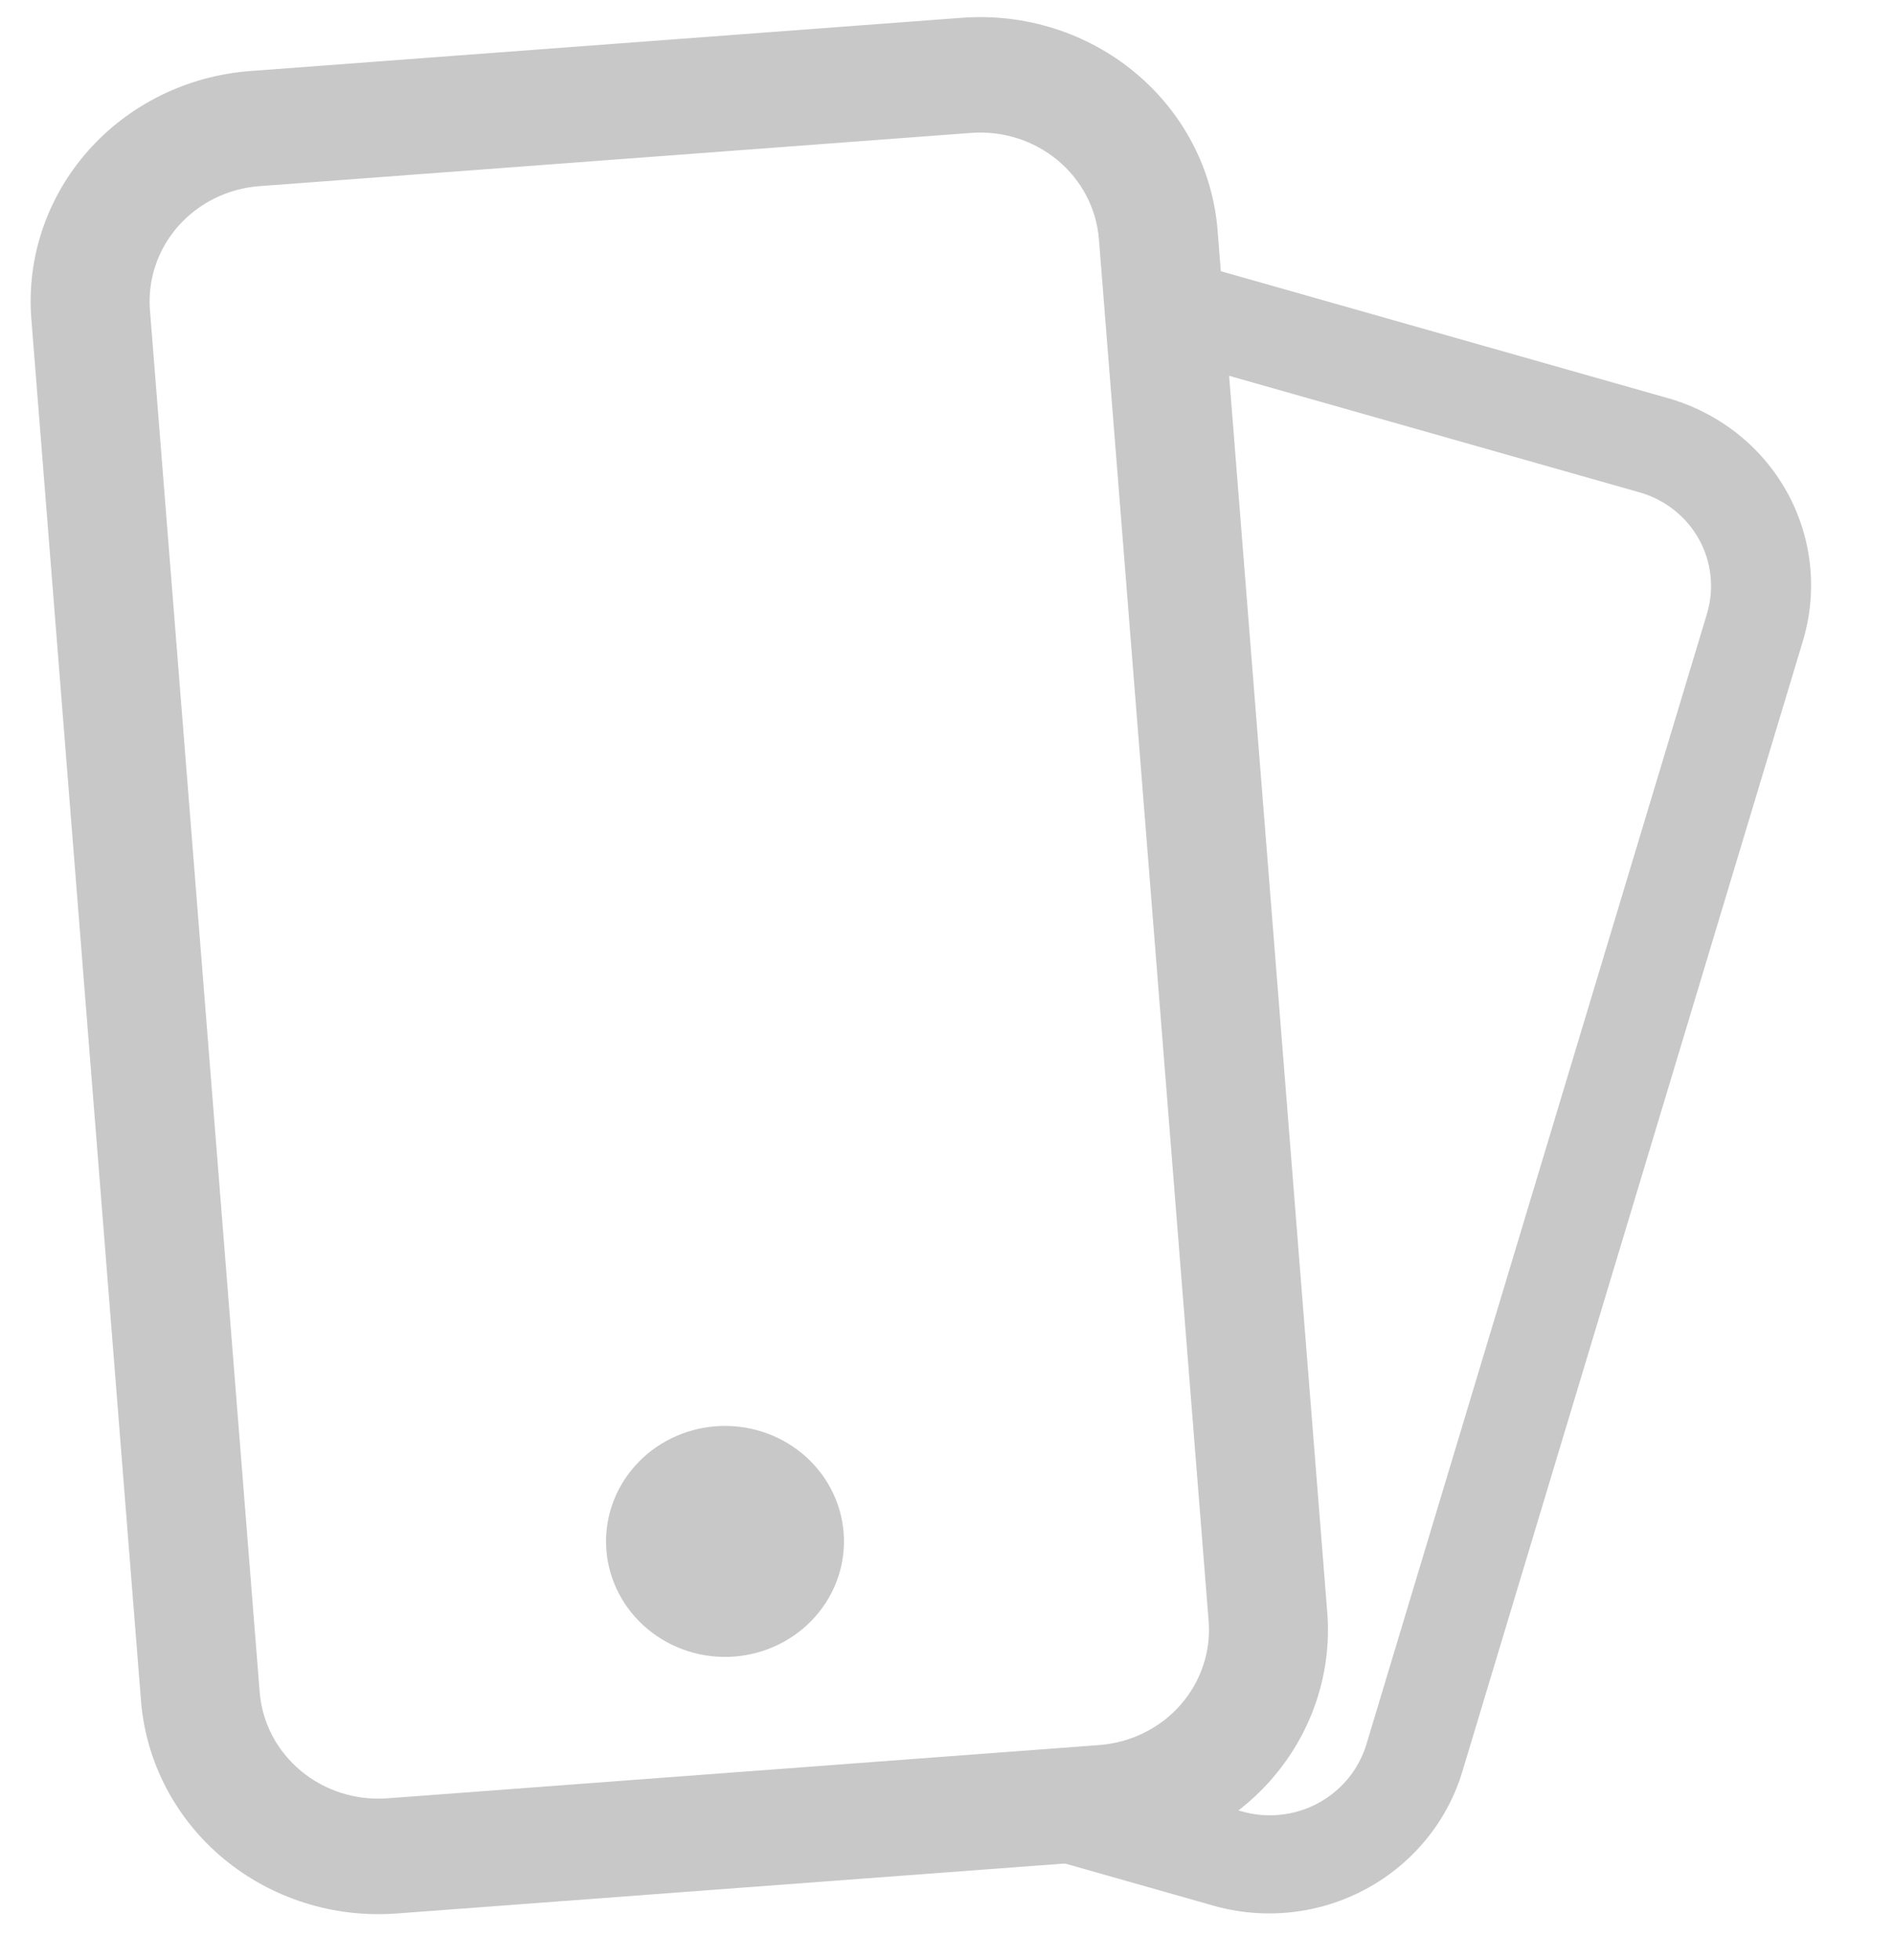 <svg width="29" height="30" viewBox="0 0 29 30" fill="none" xmlns="http://www.w3.org/2000/svg">
<path fill-rule="evenodd" clip-rule="evenodd" d="M18.583 29.167L16.275 28.512L16.823 28.471C17.573 28.415 18.281 28.135 18.855 27.678L19.017 27.724C19.407 27.835 19.826 27.789 20.183 27.597C20.54 27.404 20.805 27.081 20.921 26.699L26.136 9.394C26.251 9.011 26.207 8.6 26.013 8.252C25.819 7.903 25.491 7.645 25.102 7.535L18.669 5.709L18.542 4.108L25.536 6.093C26.315 6.314 26.971 6.829 27.359 7.527C27.747 8.224 27.835 9.045 27.605 9.81L22.39 27.116C22.159 27.881 21.628 28.527 20.915 28.911C20.201 29.296 19.362 29.388 18.583 29.167Z" fill="#C8C8C8"/>
<path d="M14.87 2.034C15.352 1.998 15.829 2.149 16.195 2.454C16.562 2.759 16.789 3.193 16.826 3.661L18.506 24.81C18.543 25.278 18.387 25.74 18.073 26.096C17.759 26.452 17.311 26.672 16.83 26.708L5.932 27.523C5.45 27.559 4.974 27.408 4.607 27.103C4.24 26.798 4.013 26.364 3.976 25.897L2.296 4.747C2.259 4.28 2.415 3.817 2.729 3.461C3.044 3.105 3.491 2.885 3.972 2.849L14.87 2.034ZM3.833 1.087C2.869 1.159 1.975 1.599 1.346 2.311C0.717 3.023 0.406 3.948 0.48 4.883L2.159 26.032C2.234 26.967 2.688 27.835 3.421 28.445C4.155 29.055 5.109 29.358 6.072 29.286L16.97 28.471C17.933 28.399 18.828 27.958 19.456 27.246C20.085 26.534 20.397 25.609 20.322 24.674L18.643 3.525C18.569 2.59 18.115 1.722 17.381 1.112C16.647 0.502 15.694 0.2 14.73 0.272L3.833 1.087Z" fill="#C8C8C8"/>
<path d="M11.241 25.354C11.723 25.317 12.17 25.097 12.484 24.741C12.799 24.385 12.954 23.923 12.917 23.455C12.88 22.988 12.653 22.554 12.286 22.249C11.919 21.944 11.443 21.793 10.961 21.829C10.479 21.865 10.032 22.085 9.718 22.441C9.403 22.797 9.248 23.259 9.285 23.727C9.322 24.194 9.549 24.628 9.916 24.933C10.283 25.238 10.759 25.39 11.241 25.354Z" fill="#C8C8C8"/>
</svg>
